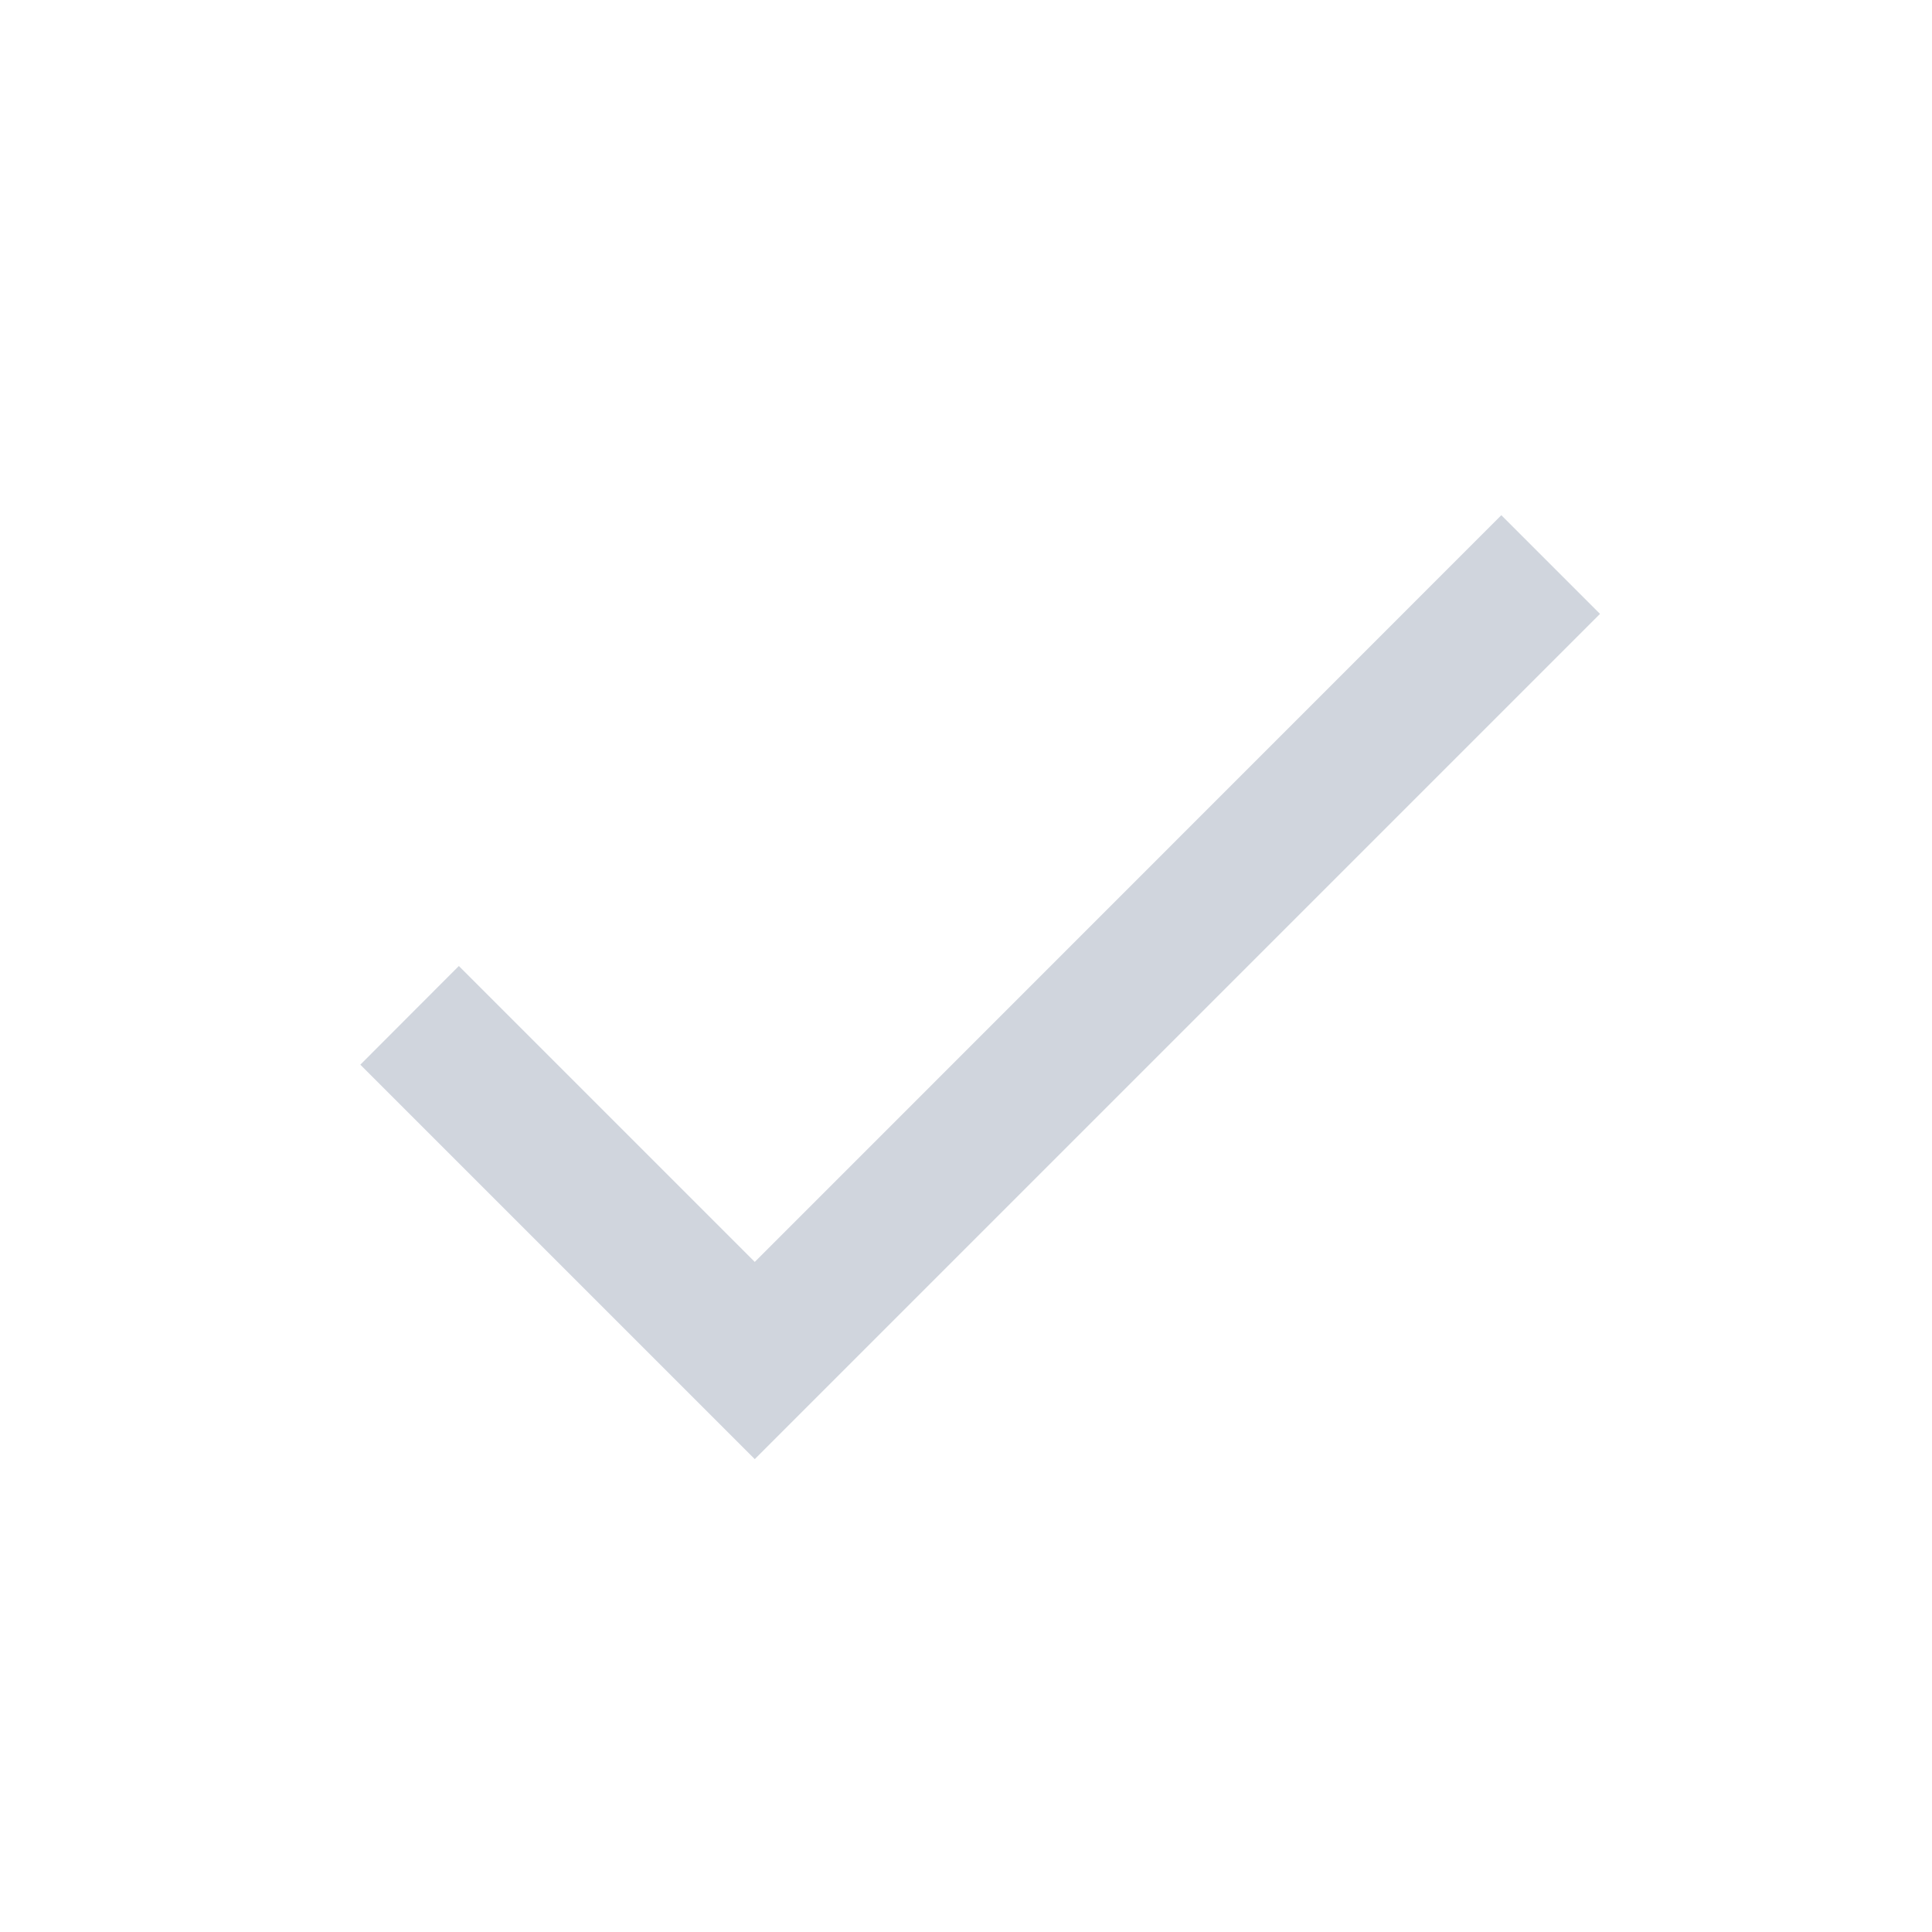 <svg width="12" height="12" viewBox="0 0 12 12" fill="none" xmlns="http://www.w3.org/2000/svg">
<path d="M4.688 7.838L2.85 6L2.238 6.613L4.688 9.063L9.938 3.813L9.325 3.2L4.688 7.838Z" fill="#D0D5DD"/>
</svg>
